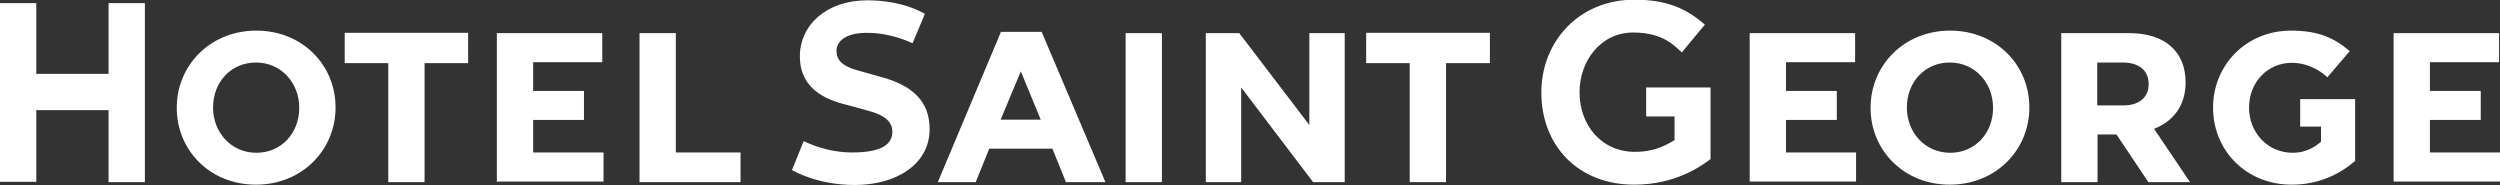 <?xml version="1.0" encoding="utf-8"?>
<!-- Generator: Adobe Illustrator 18.1.1, SVG Export Plug-In . SVG Version: 6.00 Build 0)  -->
<svg version="1.1" id="Layer_1" xmlns="http://www.w3.org/2000/svg" xmlns:xlink="http://www.w3.org/1999/xlink" x="0px" y="0px"
	 viewBox="0 276.7 792 58.6" enable-background="new 0 276.7 792 58.6" xml:space="preserve">
<rect x="0" y="276.7" width="792" height="58.6" fill="#333333" stroke="none"/>
<path fill="#FFFFFF" d="M202.6,334.4v-47.2h11.5v37.8h20.5v9.4C234.6,334.4,202.6,334.4,202.6,334.4z M34.4,334.4v-22.8H11.5v22.7H0
	v-56.6h11.5v22.4h22.9v-22.4h11.5v56.7C45.9,334.4,34.4,334.4,34.4,334.4z M81.1,335.2c-14.6,0-25.1-10.9-25.1-24.3v-0.1
	c0-13.4,10.6-24.4,25.2-24.4s25.1,10.9,25.1,24.3v0.1C106.3,324.2,95.7,335.2,81.1,335.2z M94.8,310.8c0-7.8-5.7-14.3-13.7-14.3
	c-8,0-13.6,6.3-13.6,14.2v0.1c0,7.8,5.7,14.3,13.7,14.3s13.6-6.3,13.6-14.2C94.8,310.9,94.8,310.8,94.8,310.8z M134.5,296.7v37.7
	H123v-37.7h-13.8v-9.6h39.1v9.6H134.5z M157.4,334.4v-47.2h33.4v9.2h-21.9v9.1H185v9.2h-16.1v10.3h22.3v9.2h-33.7V334.4z
	 M617.7,335.2c-14.6,0-25.1-10.9-25.1-24.3v-0.1c0-13.4,10.6-24.4,25.2-24.4s25.1,10.9,25.1,24.3v0.1
	C642.9,324.2,632.3,335.2,617.7,335.2z M631.4,310.8c0-7.8-5.7-14.3-13.7-14.3c-8,0-13.6,6.3-13.6,14.2v0.1
	c0,7.8,5.7,14.3,13.7,14.3c8,0,13.6-6.3,13.6-14.2V310.8z M758.3,334.4v-47.2h33.4v9.2h-21.9v9.1h16.1v9.2h-16.1v10.3H792v9.2h-33.7
	V334.4z M554.3,334.4v-47.2h33.4v9.2h-21.9v9.1h16.1v9.2h-16.1v10.3H588v9.2h-33.7V334.4z M701.1,310.8c0,13.6,10.5,24.4,24.9,24.4
	c8.7,0,15.3-3.4,20.1-7.5v-19.6h-17.4v8.7h6.6v4.8c-1.1,0.9-4,3.5-9,3.5c-7.9,0-13.8-6.4-13.8-14.3s5.7-14.2,13.6-14.2
	c6.1,0,10.5,3.8,11.2,4.6l7.1-8.3c-4.9-4.2-10-6.5-18.6-6.5C711.6,286.4,701.1,297.3,701.1,310.8z M692.4,302.8
	c0-9.8-6.6-15.6-17.8-15.6H653v47.2h11.5v-15.1h6l10.1,15.1h13.2l-11.4-16.9C688.2,315.3,692.4,310.4,692.4,302.8z M680.7,303.4
	c0,4-2.9,6.7-8,6.7h-8.3v-13.6h8.1C677.5,296.5,680.7,298.9,680.7,303.4z M500.4,305.9c0-9.8,6.6-18.9,17-18.9
	c9.8,0,13.4,4.6,15.4,6.3l7.3-8.8c-6-5.2-12.1-7.9-22.4-7.9c-17.2,0-29.4,13-29.4,29.4c0,16.9,11.7,29.2,29.4,29.2
	c13.5,0,21.6-6.2,24.2-8.1v-22.7h-20.4v9.2h9v7.5c-1.5,0.8-5.5,3.7-12.4,3.7C507.5,324.9,500.4,316.5,500.4,305.9z M458.1,296.7
	v37.7h-11.5v-37.7h-13.8v-9.6H472v9.6H458.1z M337.7,334.4l-4.3-10.6h-20l-4.3,10.6h-12l20-47.6H330l20.2,47.6H337.7z M323.4,299.3
	l-6.4,15.3h12.7L323.4,299.3z M356.6,334.4v-47.2h11.5v47.2H356.6z M416,334.4l-22.8-30v30h-11.2v-47.2h10.6l22.2,29.1v-29.1h11.2
	v47.2H416z M294.5,317.6c0,11.2-10.6,17.7-23.7,17.7c-11.7,0-19.1-4.3-19.9-4.7l3.7-9.2c0.9,0.4,7.1,3.6,15.4,3.6
	c10,0,12.7-3,12.7-6.6c0-2.7-1.8-5.1-7.6-6.6c-1.1-0.3-6.3-1.8-8.1-2.2c-7.8-2.1-13.6-6.4-13.6-15c0-10.2,8.7-17.8,21.3-17.8
	c11.2,0,17.7,3.9,18.3,4.3l-3.9,9.3c-0.8-0.3-6.6-3.3-14.5-3.3c-7,0-9.6,2.9-9.6,5.7c0,2.5,1.3,4.7,6.7,6.2c1.6,0.4,6.3,1.8,7.5,2.1
	C289.5,303.9,294.5,309.1,294.5,317.6z"/>
</svg>
